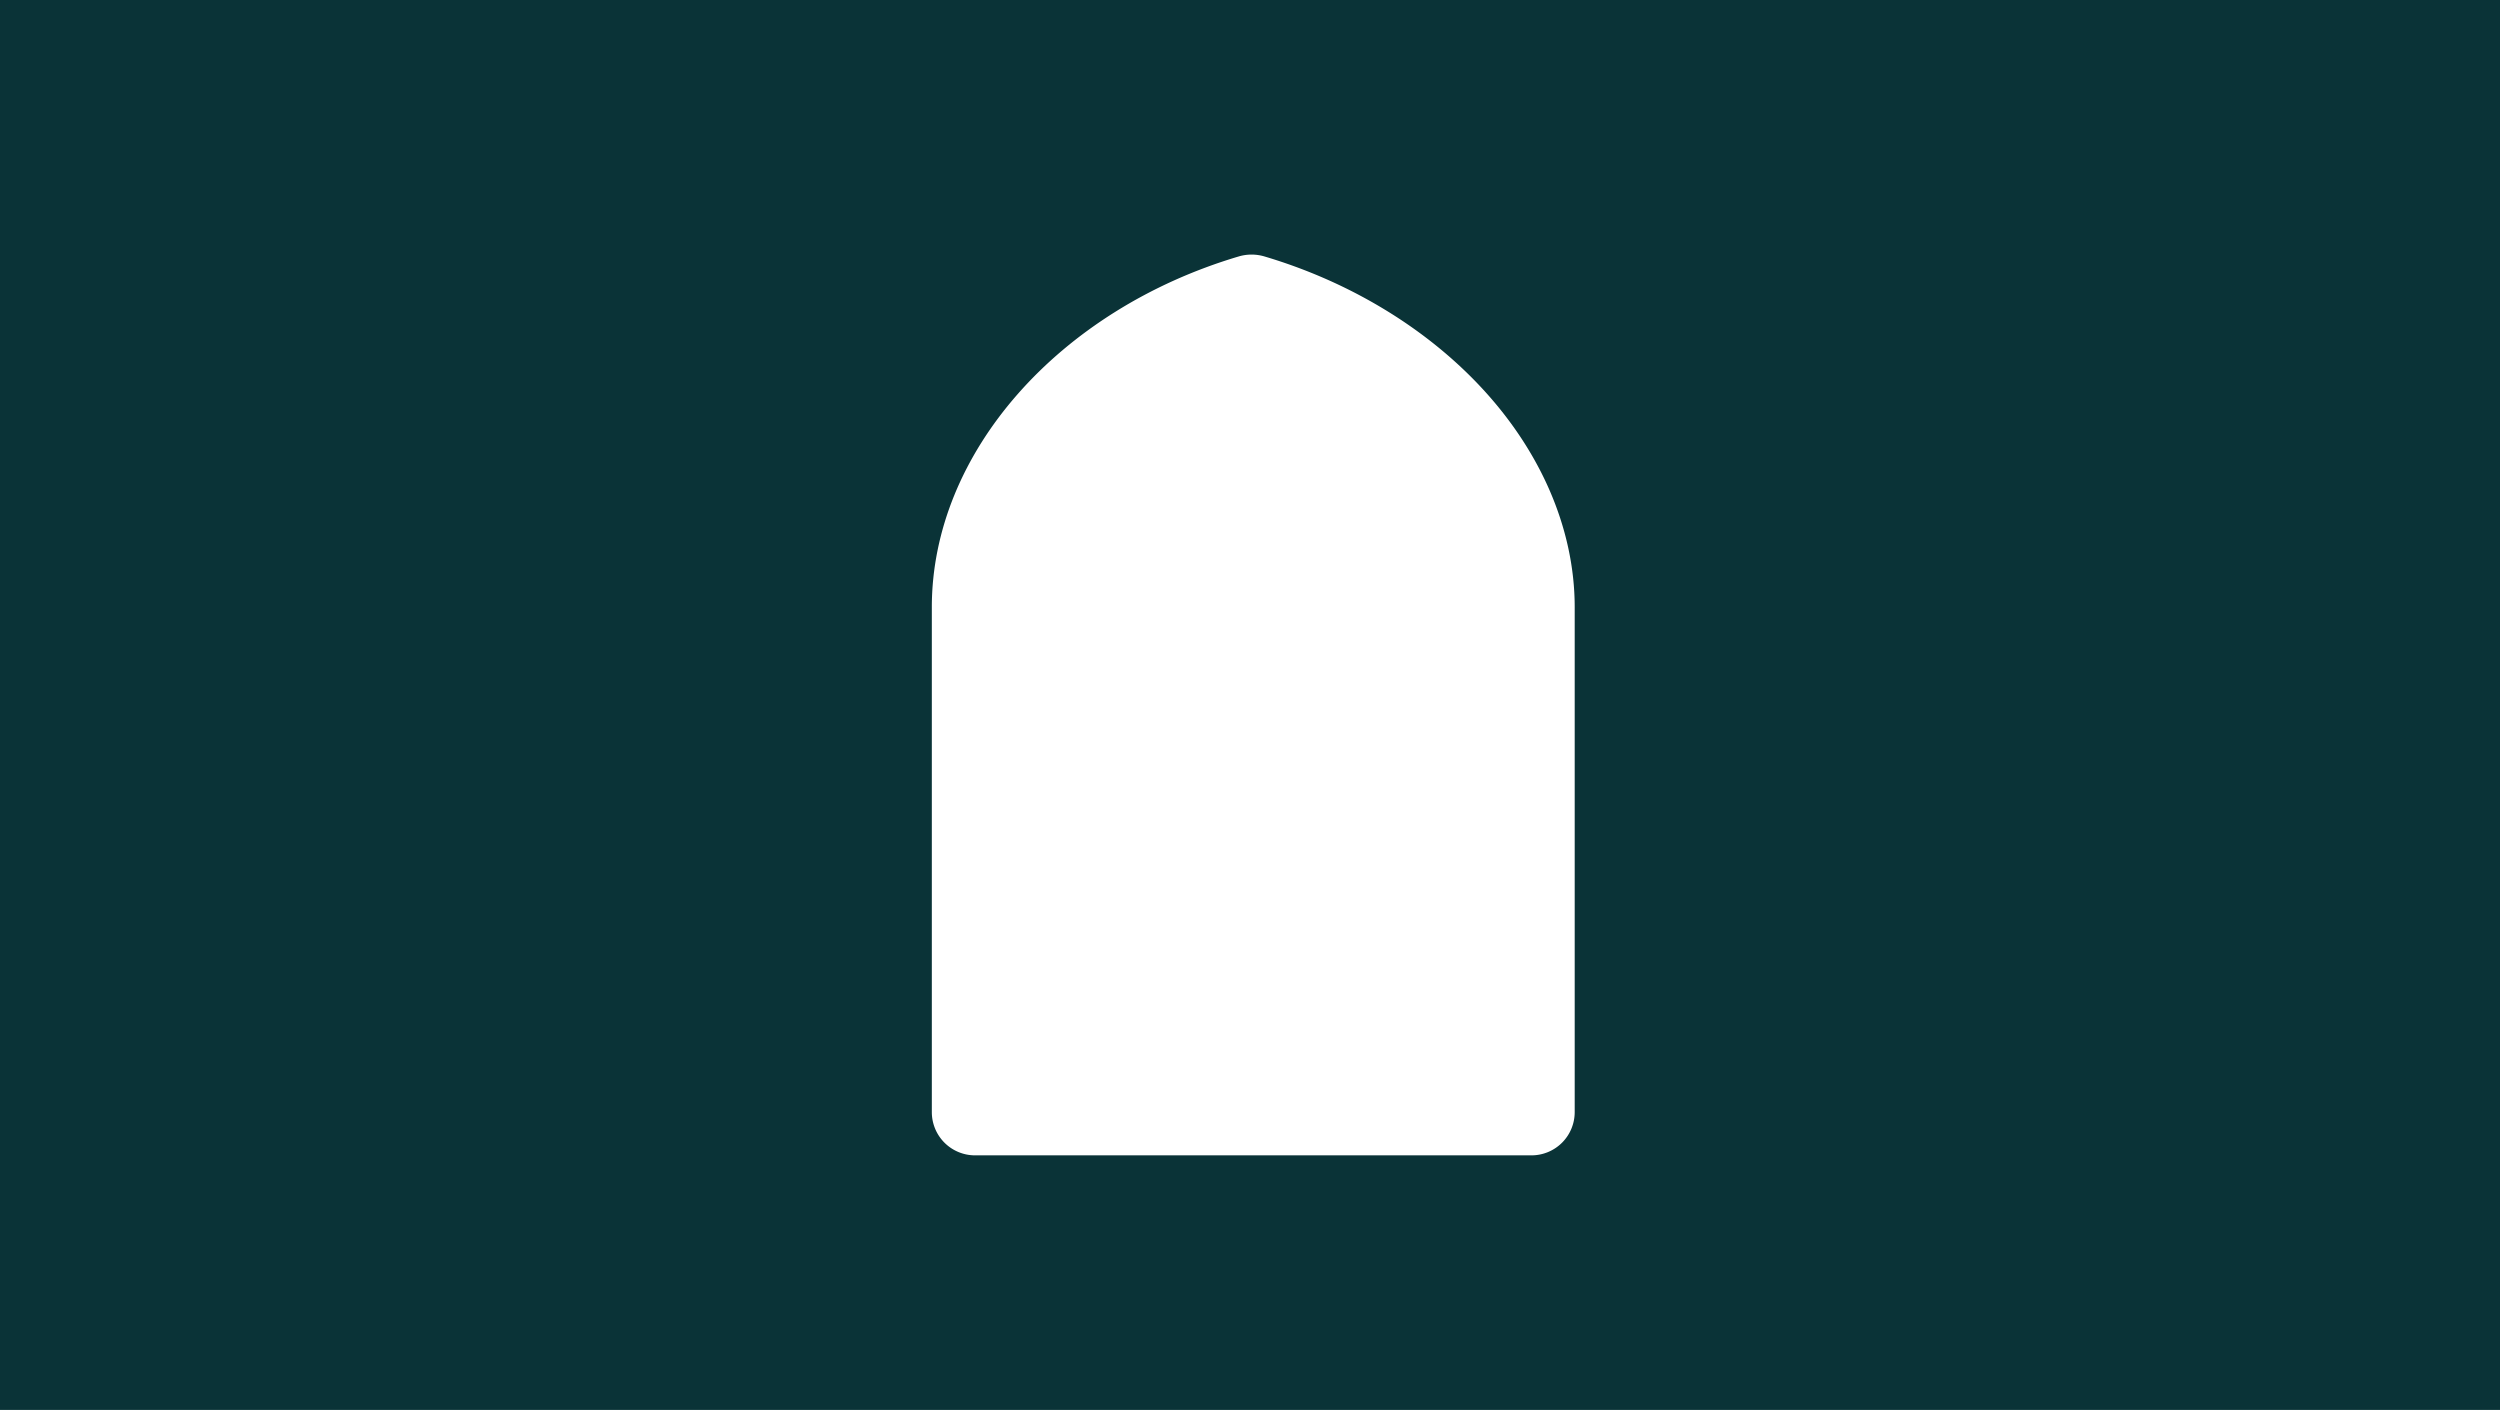 <svg xmlns="http://www.w3.org/2000/svg" xmlns:xlink="http://www.w3.org/1999/xlink" width="1915" height="1084" viewBox="0 0 1915 1084">
  <rect x="0" y="0" width="1915" height="1084" fill="#808080" stroke="none"/>
  <defs>
    <clipPath id="clip-Artboard_5">
      <rect width="1915" height="1084"/>
    </clipPath>
  </defs>
  <g id="Artboard_5" data-name="Artboard – 5" clip-path="url(#clip-Artboard_5)">
    <rect width="1915" height="1084" fill="#fff"/>
    <path id="_5.ASH_logo_clipping_mask_example" data-name="5.ASH_logo_clipping_mask_example" d="M0,0V1080H1920V0ZM1206.22,851.91a33.1,33.1,0,0,1-33.1,33.09H746.88a33.1,33.1,0,0,1-33.1-33.09V465.18c0-118.37,97.28-227.78,235.08-268.74a34.7,34.7,0,0,1,19.71,0c62.75,18.65,119.47,52.15,161.93,96,48.83,50.44,75.72,111.79,75.72,172.76Z" fill="#0a3337"/>
  </g>
</svg>
